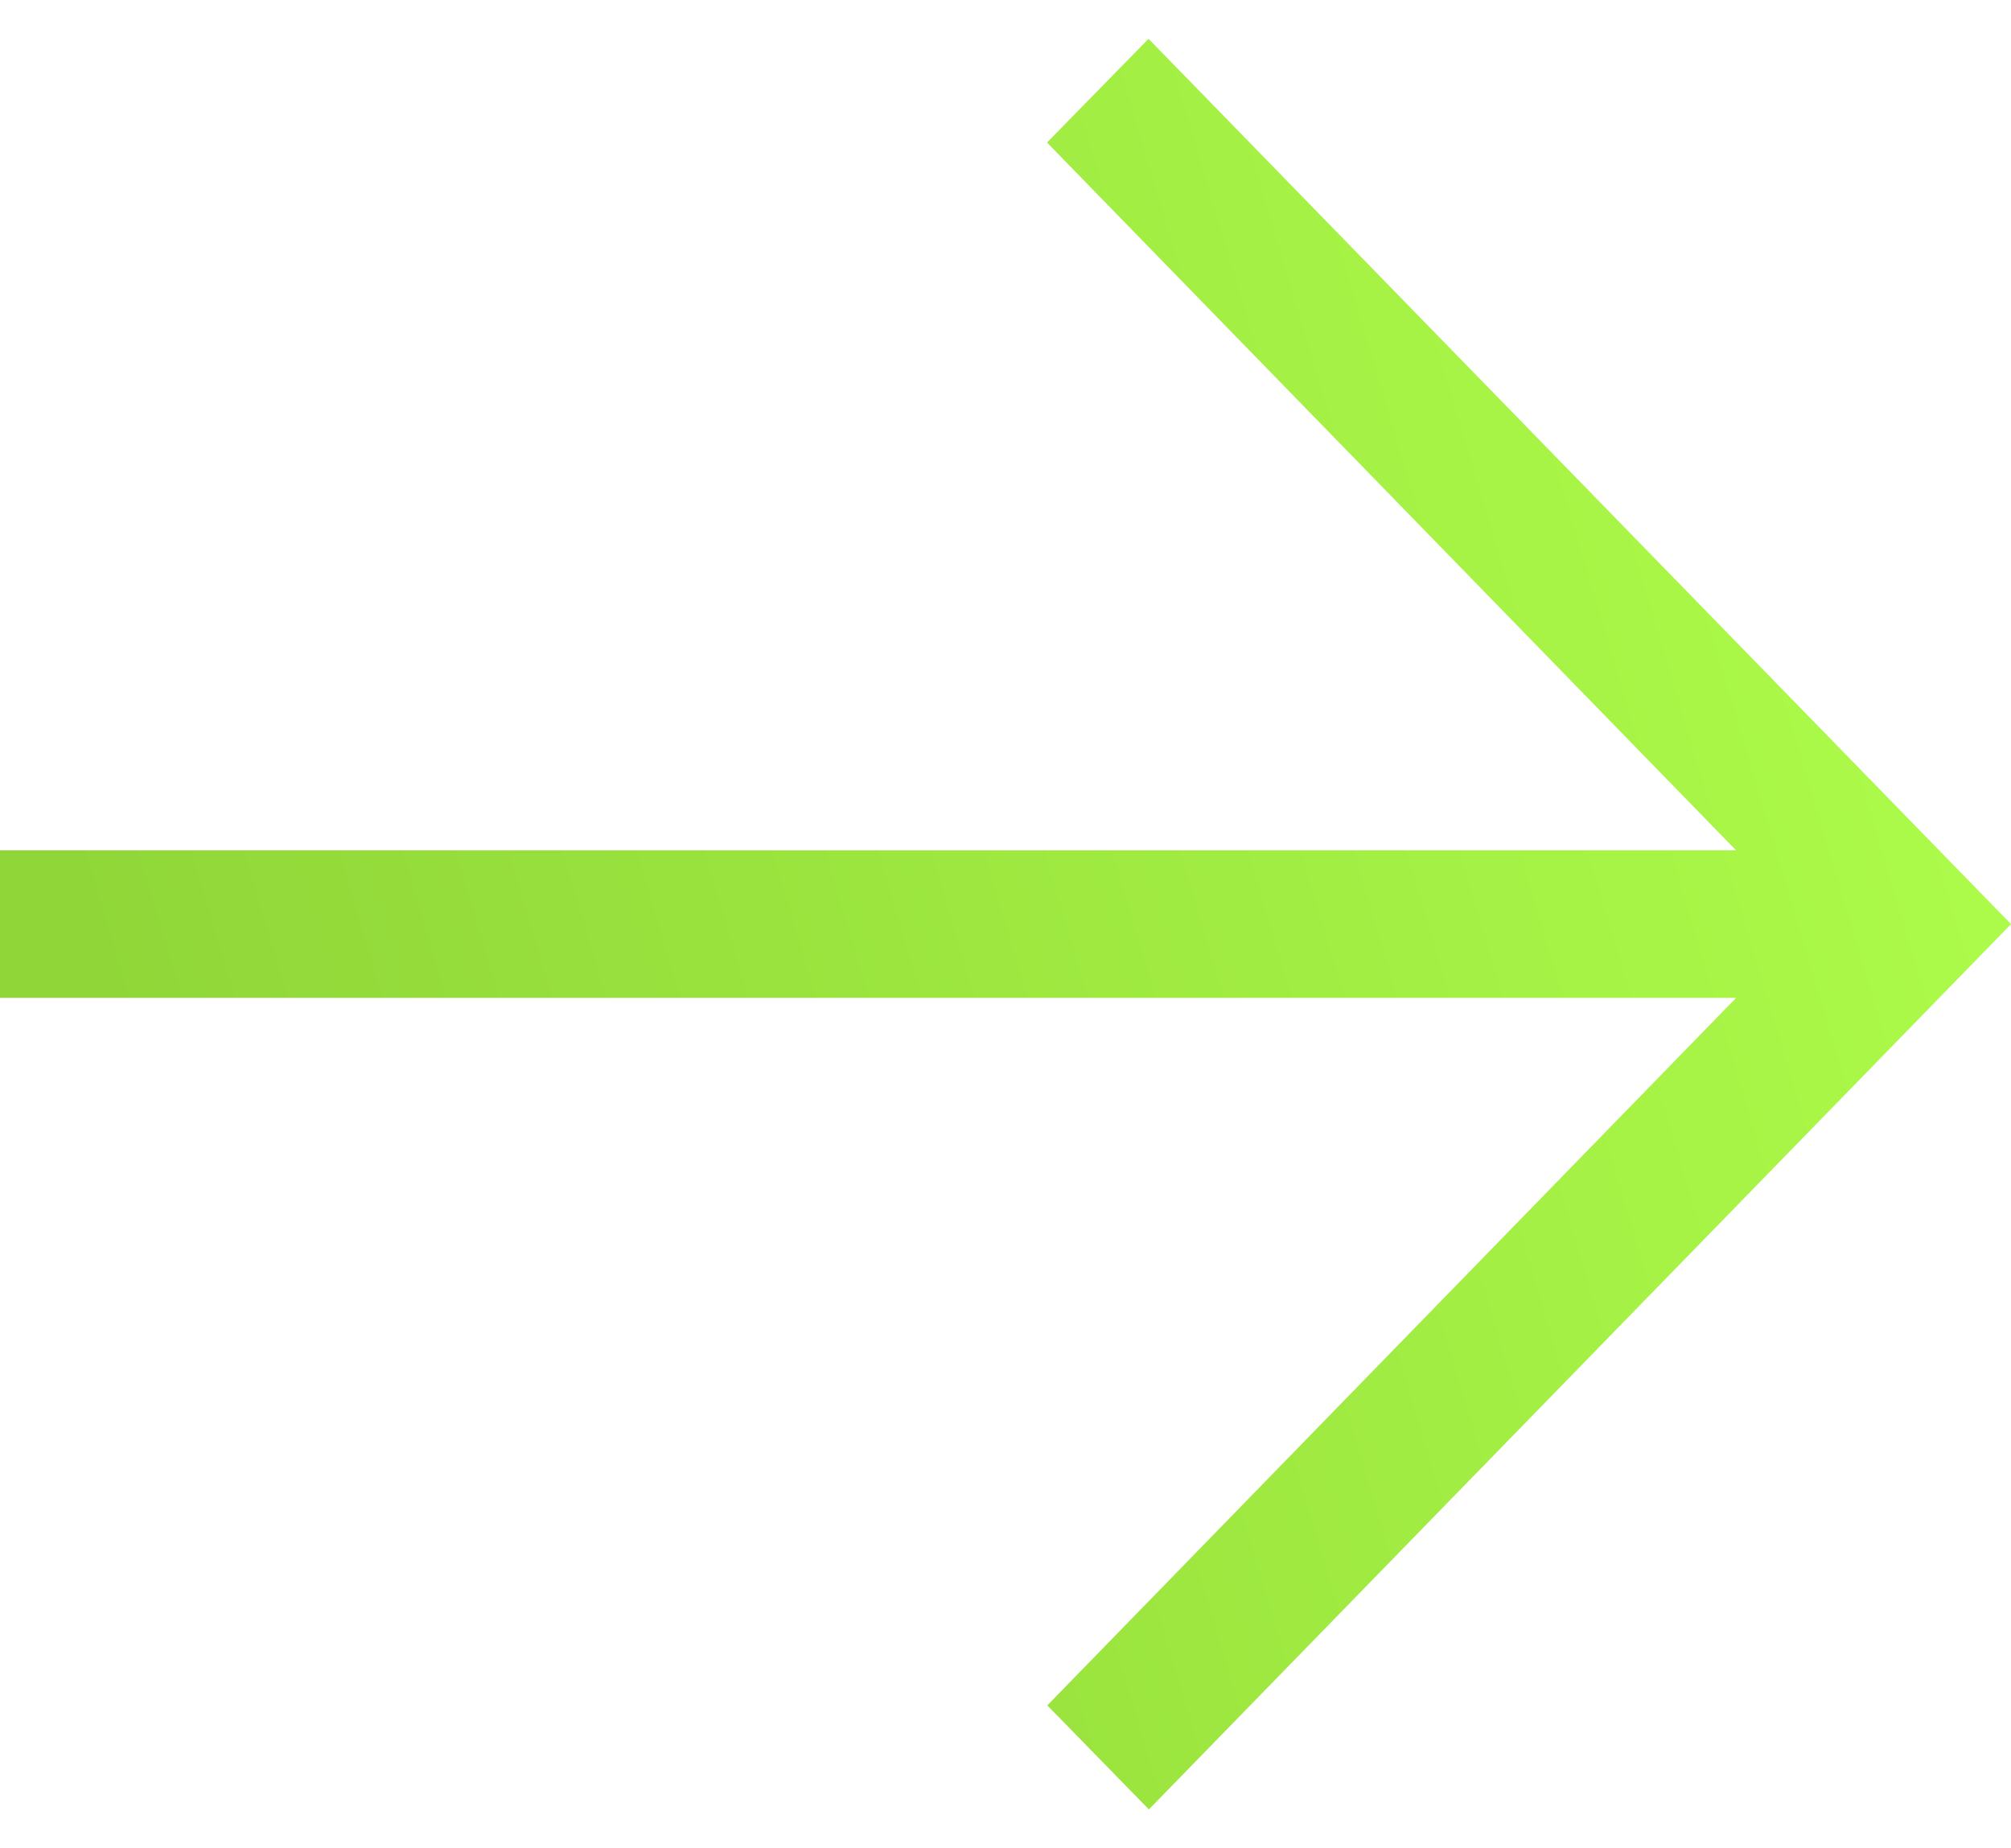 <svg width="37" height="34" viewBox="0 0 37 34" fill="none" xmlns="http://www.w3.org/2000/svg">
<path d="M21.132 0.714L37 17L21.138 33.286L19.269 31.372L31.942 18.357H0V15.643H31.942L19.264 2.622L21.132 0.714Z" fill="url(#paint0_linear_1_1530)"/>
<defs>
<linearGradient id="paint0_linear_1_1530" x1="35.325" y1="13.102" x2="-1.866" y2="24.207" gradientUnits="userSpaceOnUse">
<stop stop-color="#ACFA49"/>
<stop offset="0.864" stop-color="#90D638"/>
</linearGradient>
</defs>
</svg>
